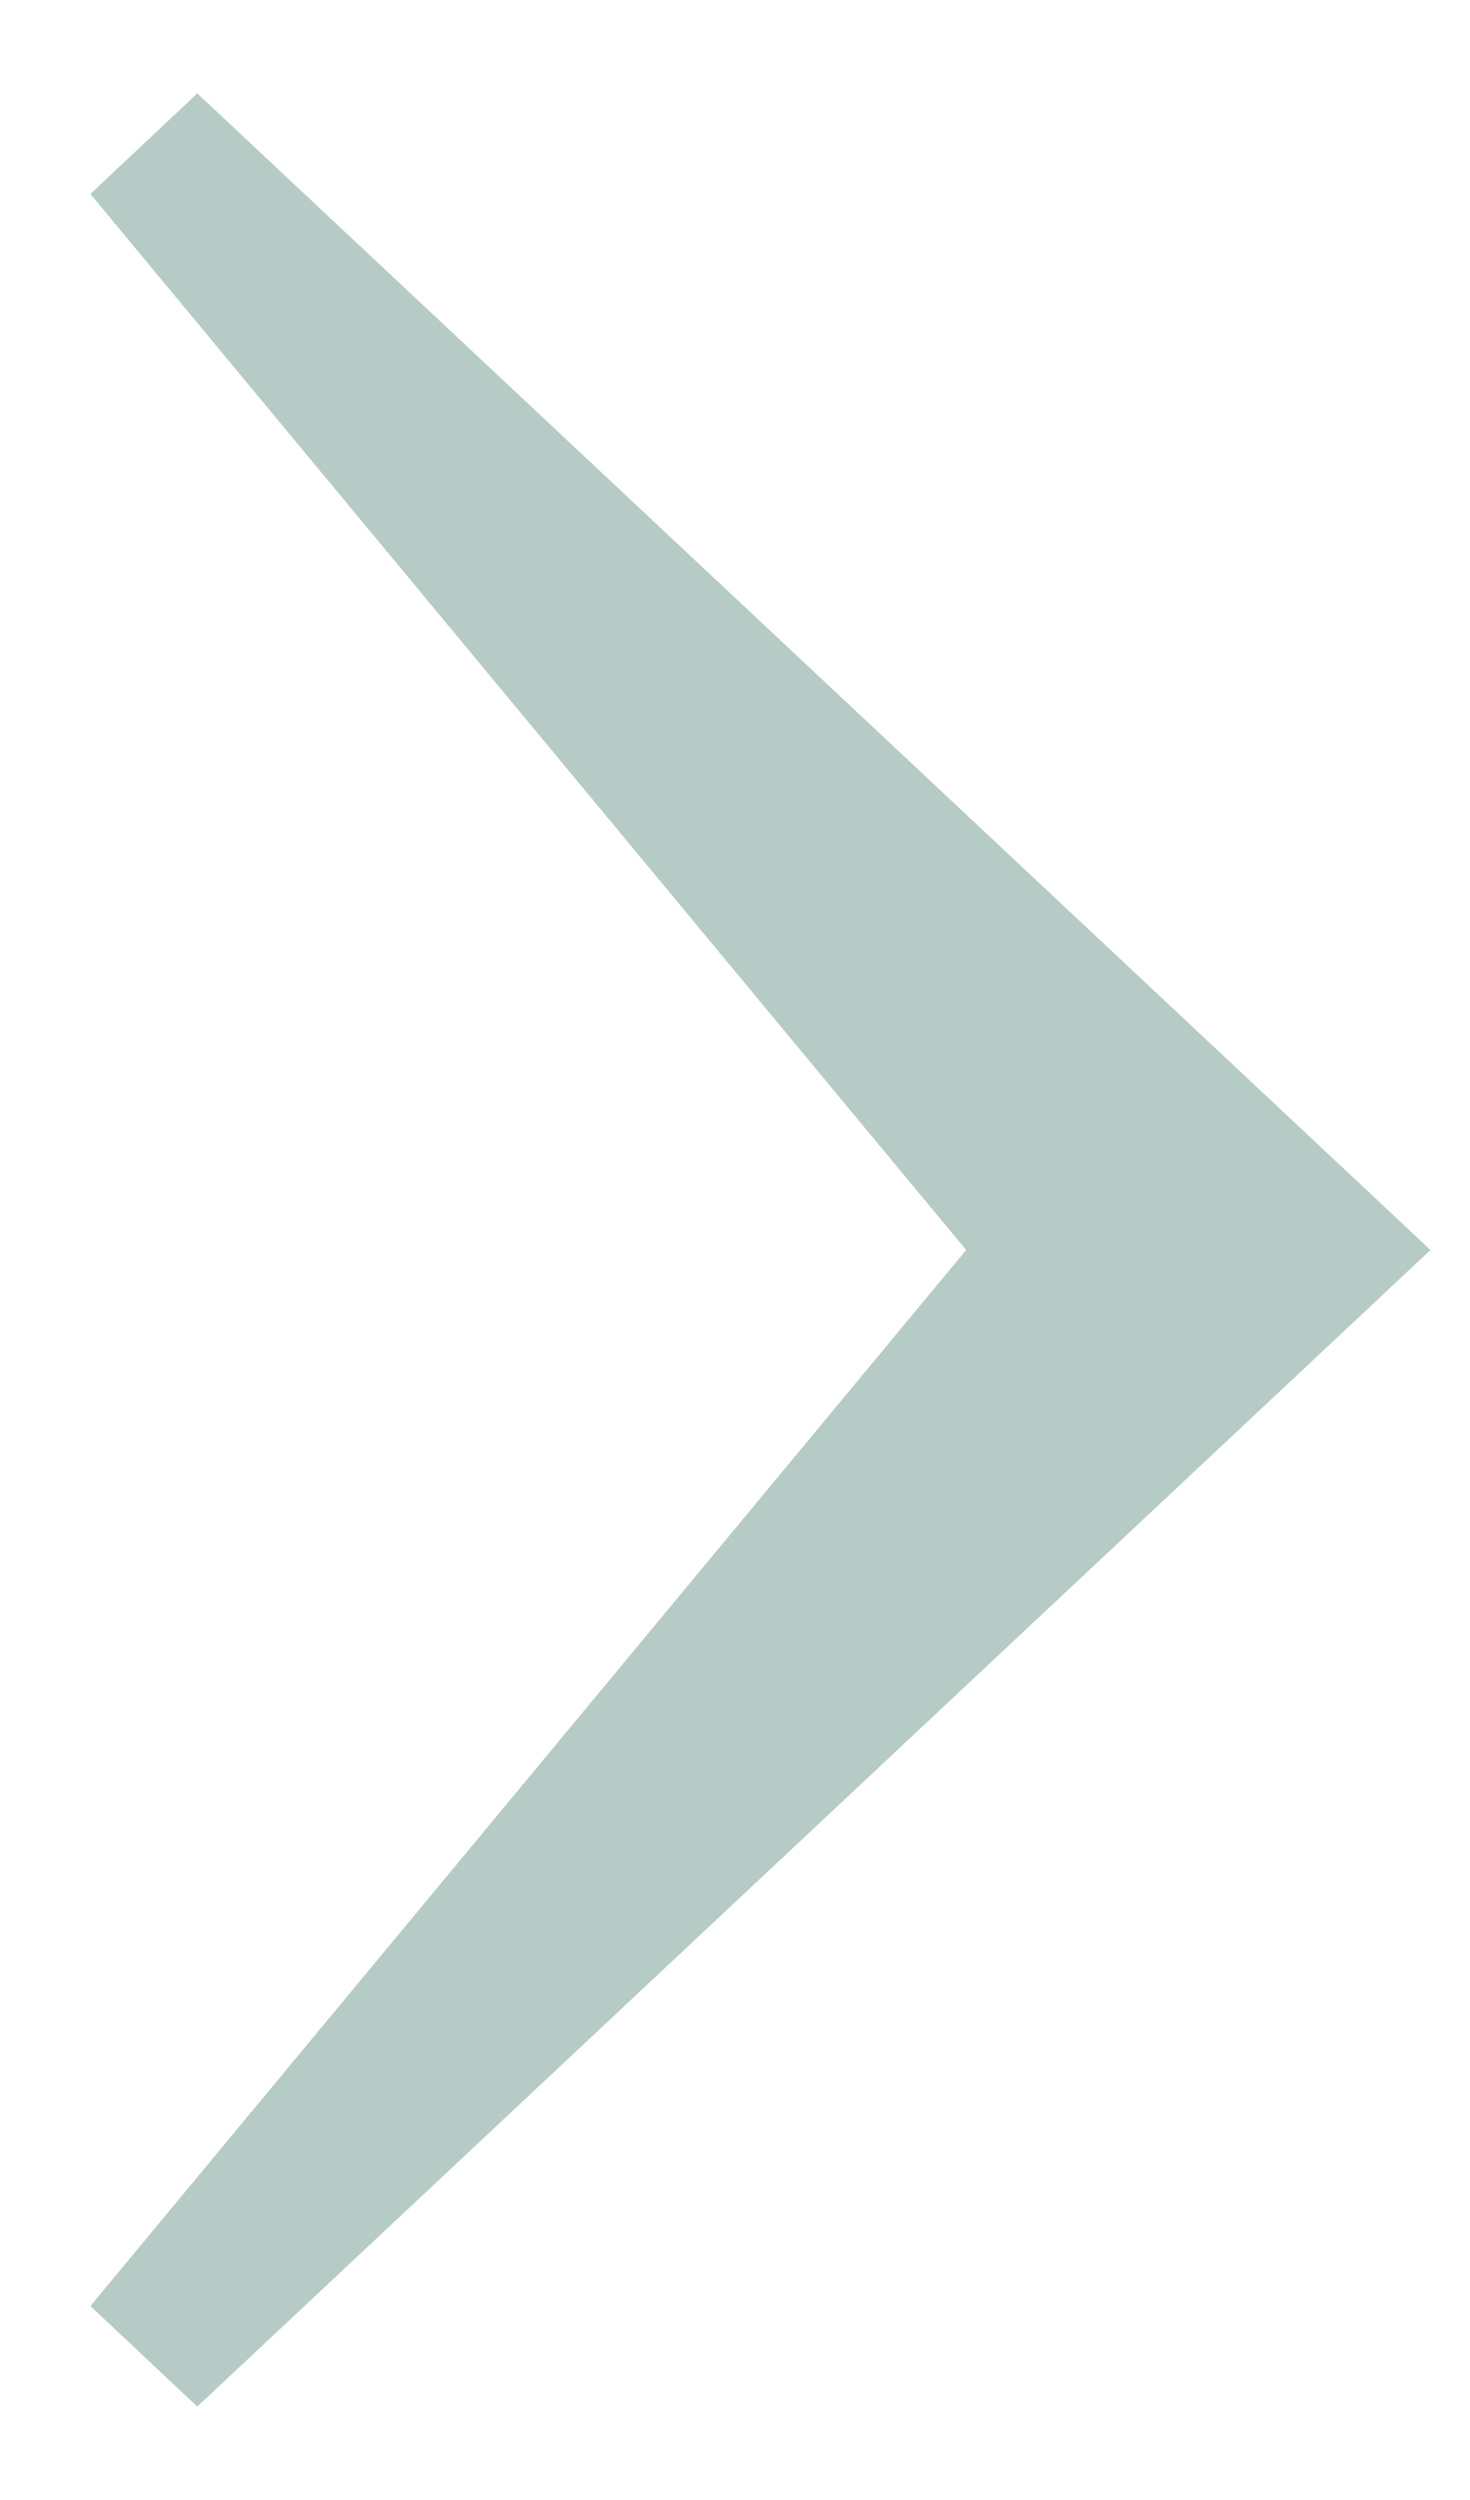 <svg width="10" height="17" viewBox="0 0 10 17" fill="none" xmlns="http://www.w3.org/2000/svg">
<path d="M9 8.5L1 1L7.222 8.5L1 16L9 8.5Z" fill="#B6CBC6"/>
<path d="M1 1L1.342 0.635L0.615 1.319L1 1ZM9 8.5L9.342 8.865L9.731 8.5L9.342 8.135L9 8.5ZM1 16L0.615 15.681L1.342 16.365L1 16ZM7.222 8.5L7.607 8.819L7.607 8.181L7.222 8.5ZM0.658 1.365L8.658 8.865L9.342 8.135L1.342 0.635L0.658 1.365ZM8.658 8.135L0.658 15.635L1.342 16.365L9.342 8.865L8.658 8.135ZM1.385 16.319L7.607 8.819L6.837 8.181L0.615 15.681L1.385 16.319ZM7.607 8.181L1.385 0.681L0.615 1.319L6.837 8.819L7.607 8.181Z" fill="#B6CBC6"/>
</svg>
